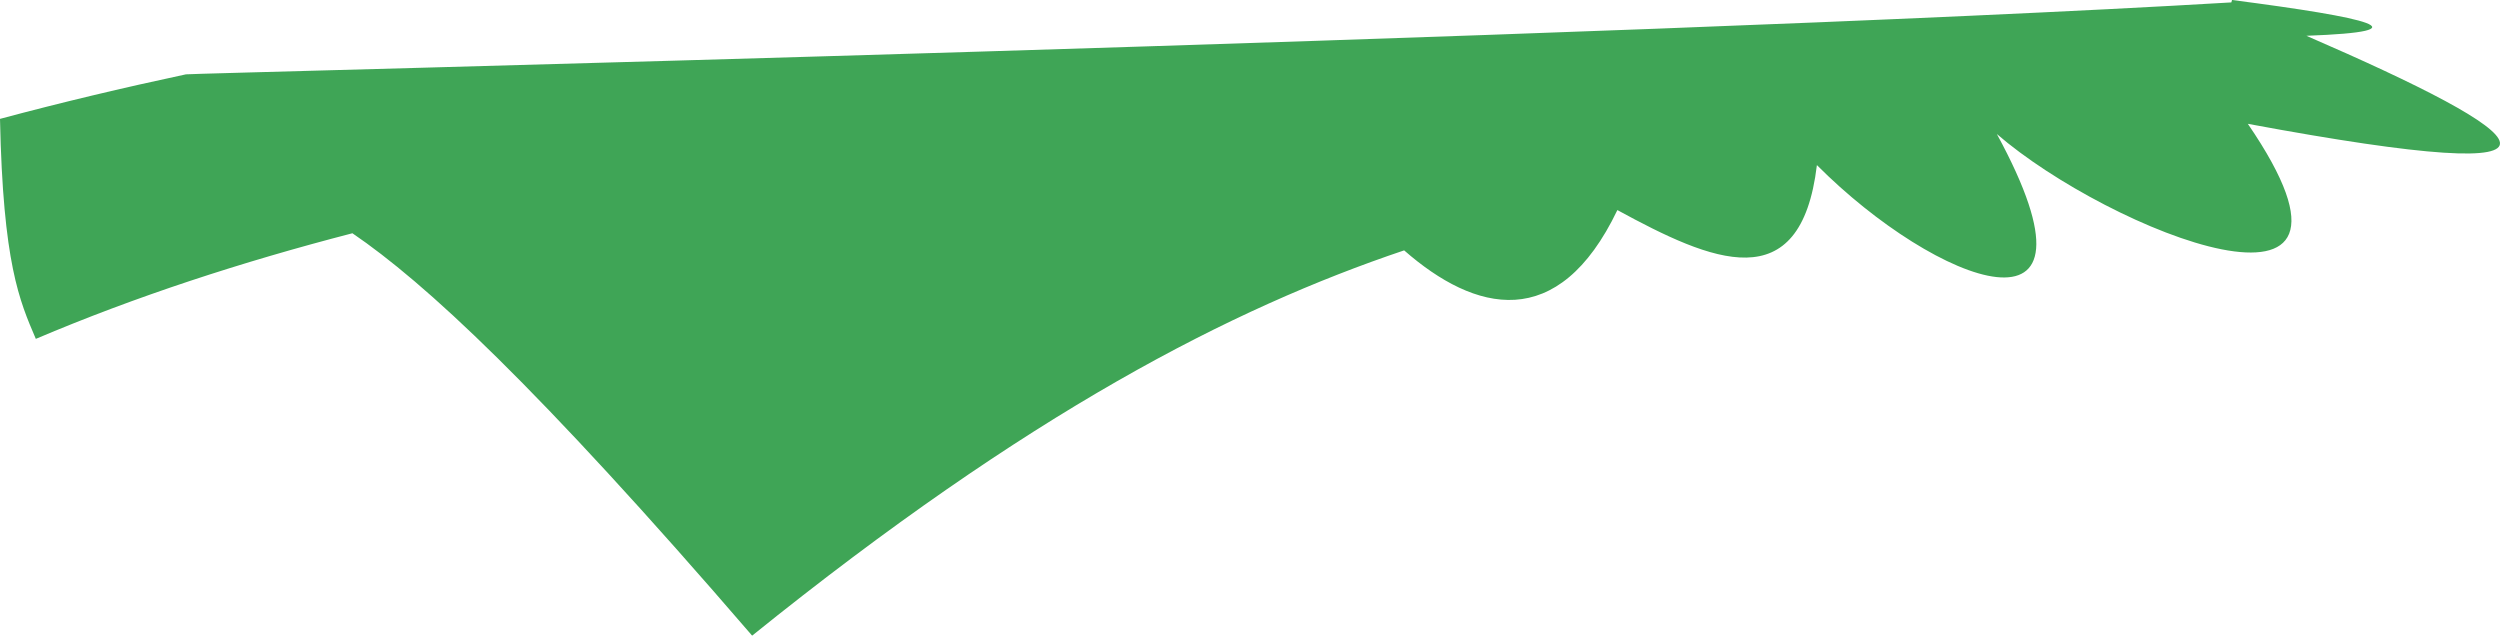 <?xml version="1.0" encoding="utf-8"?>
<!-- Generator: Adobe Illustrator 17.0.0, SVG Export Plug-In . SVG Version: 6.00 Build 0)  -->
<!DOCTYPE svg PUBLIC "-//W3C//DTD SVG 1.1 Basic//EN" "http://www.w3.org/Graphics/SVG/1.1/DTD/svg11-basic.dtd">
<svg version="1.1" baseProfile="basic" id="Слой_1"
	 xmlns="http://www.w3.org/2000/svg" xmlns:xlink="http://www.w3.org/1999/xlink" x="0px" y="0px" width="300.612px"
	 height="76.433px" viewBox="0 0 300.612 76.433" xml:space="preserve">
<g>
	<path fill="#3FA556" d="M277.331,4.303c14.499-0.528,7.628-2.163-8.943-4.303c-0.028,0.097-0.049,0.193-0.079,0.29
		C195.057,4.639,22.217,8.833,22.359,8.939C14.83,10.547,7.372,12.32,0,14.294c0.362,17.392,2.343,21.861,4.308,26.454
		c11.987-5.092,24.739-9.249,38.067-12.701c8.637,5.885,21.992,18.129,48.065,48.386c33.28-26.821,57.628-39.33,78.401-46.327
		c8.509,7.447,18.517,10.013,25.64-4.846c11.333,6.176,22.042,10.861,23.992-5.408c14.291,14.353,36.082,22.798,21.637-3.739
		c13.414,11.623,48.658,25.773,30.18-1.224C314.254,23.062,304.817,16.219,277.331,4.303z"/>
</g>
</svg>
